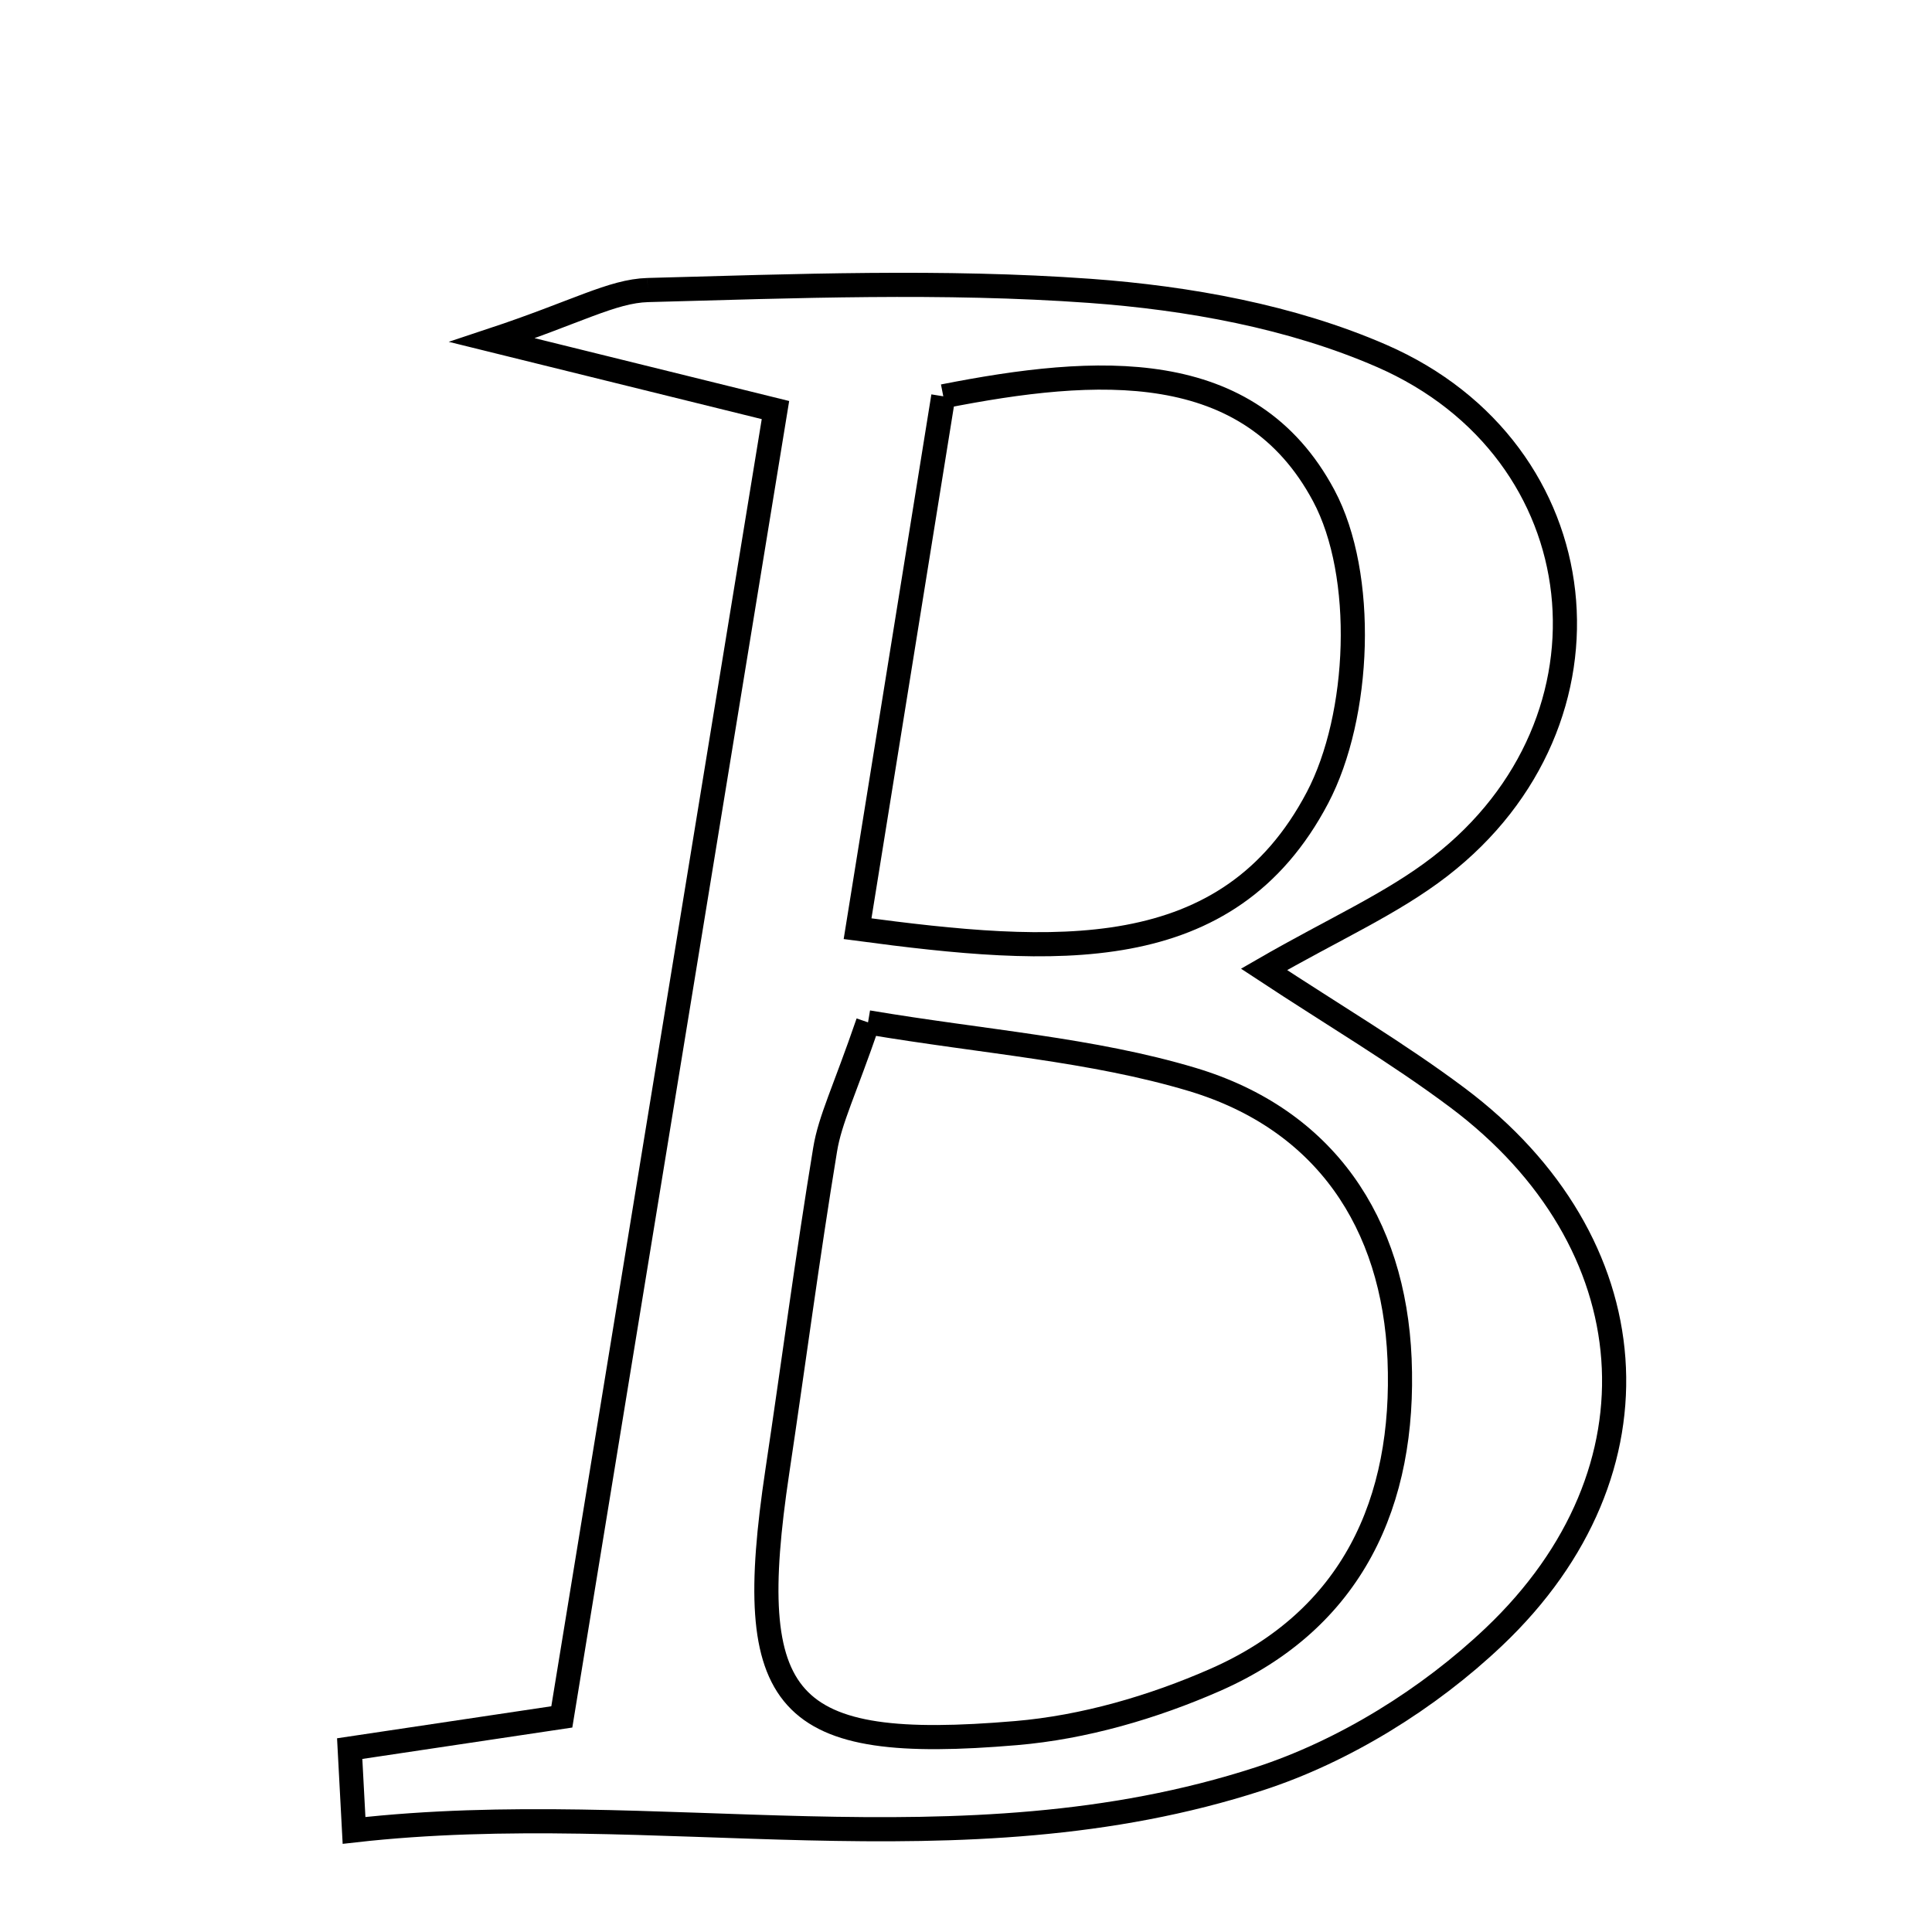 <svg xmlns="http://www.w3.org/2000/svg" viewBox="0.0 0.0 24.0 24.0" height="200px" width="200px"><path fill="none" stroke="black" stroke-width=".3" stroke-opacity="1.0"  filling="0" d="M8.047 3.603 C9.877 3.554 11.715 3.482 13.537 3.613 C14.763 3.702 16.045 3.934 17.163 4.421 C19.875 5.603 20.224 8.955 17.89 10.763 C17.289 11.228 16.57 11.541 15.702 12.042 C16.57 12.614 17.368 13.084 18.105 13.636 C20.491 15.424 20.732 18.27 18.559 20.332 C17.749 21.101 16.698 21.755 15.64 22.098 C11.917 23.306 8.15 22.313 4.398 22.738 C4.38 22.4 4.362 22.061 4.344 21.722 C5.085 21.612 5.826 21.501 6.979 21.328 C7.845 16.03 8.725 10.649 9.633 5.094 C8.53 4.822 7.661 4.607 6.114 4.225 C7.165 3.876 7.603 3.616 8.047 3.603"></path>
<path fill="none" stroke="black" stroke-width=".3" stroke-opacity="1.0"  filling="0" d="M11.718 4.923 C13.622 4.548 15.519 4.424 16.444 6.157 C16.971 7.143 16.902 8.891 16.366 9.91 C15.254 12.022 13.099 11.863 10.653 11.537 C11.038 9.146 11.371 7.074 11.718 4.923"></path>
<path fill="none" stroke="black" stroke-width=".3" stroke-opacity="1.0"  filling="0" d="M10.783 12.7 C12.233 12.944 13.565 13.036 14.812 13.41 C16.455 13.904 17.315 15.186 17.386 16.883 C17.459 18.656 16.8 20.119 15.096 20.868 C14.322 21.208 13.463 21.458 12.624 21.529 C9.732 21.775 9.222 21.177 9.656 18.28 C9.856 16.947 10.031 15.61 10.25 14.281 C10.311 13.907 10.49 13.553 10.783 12.7"></path></svg>